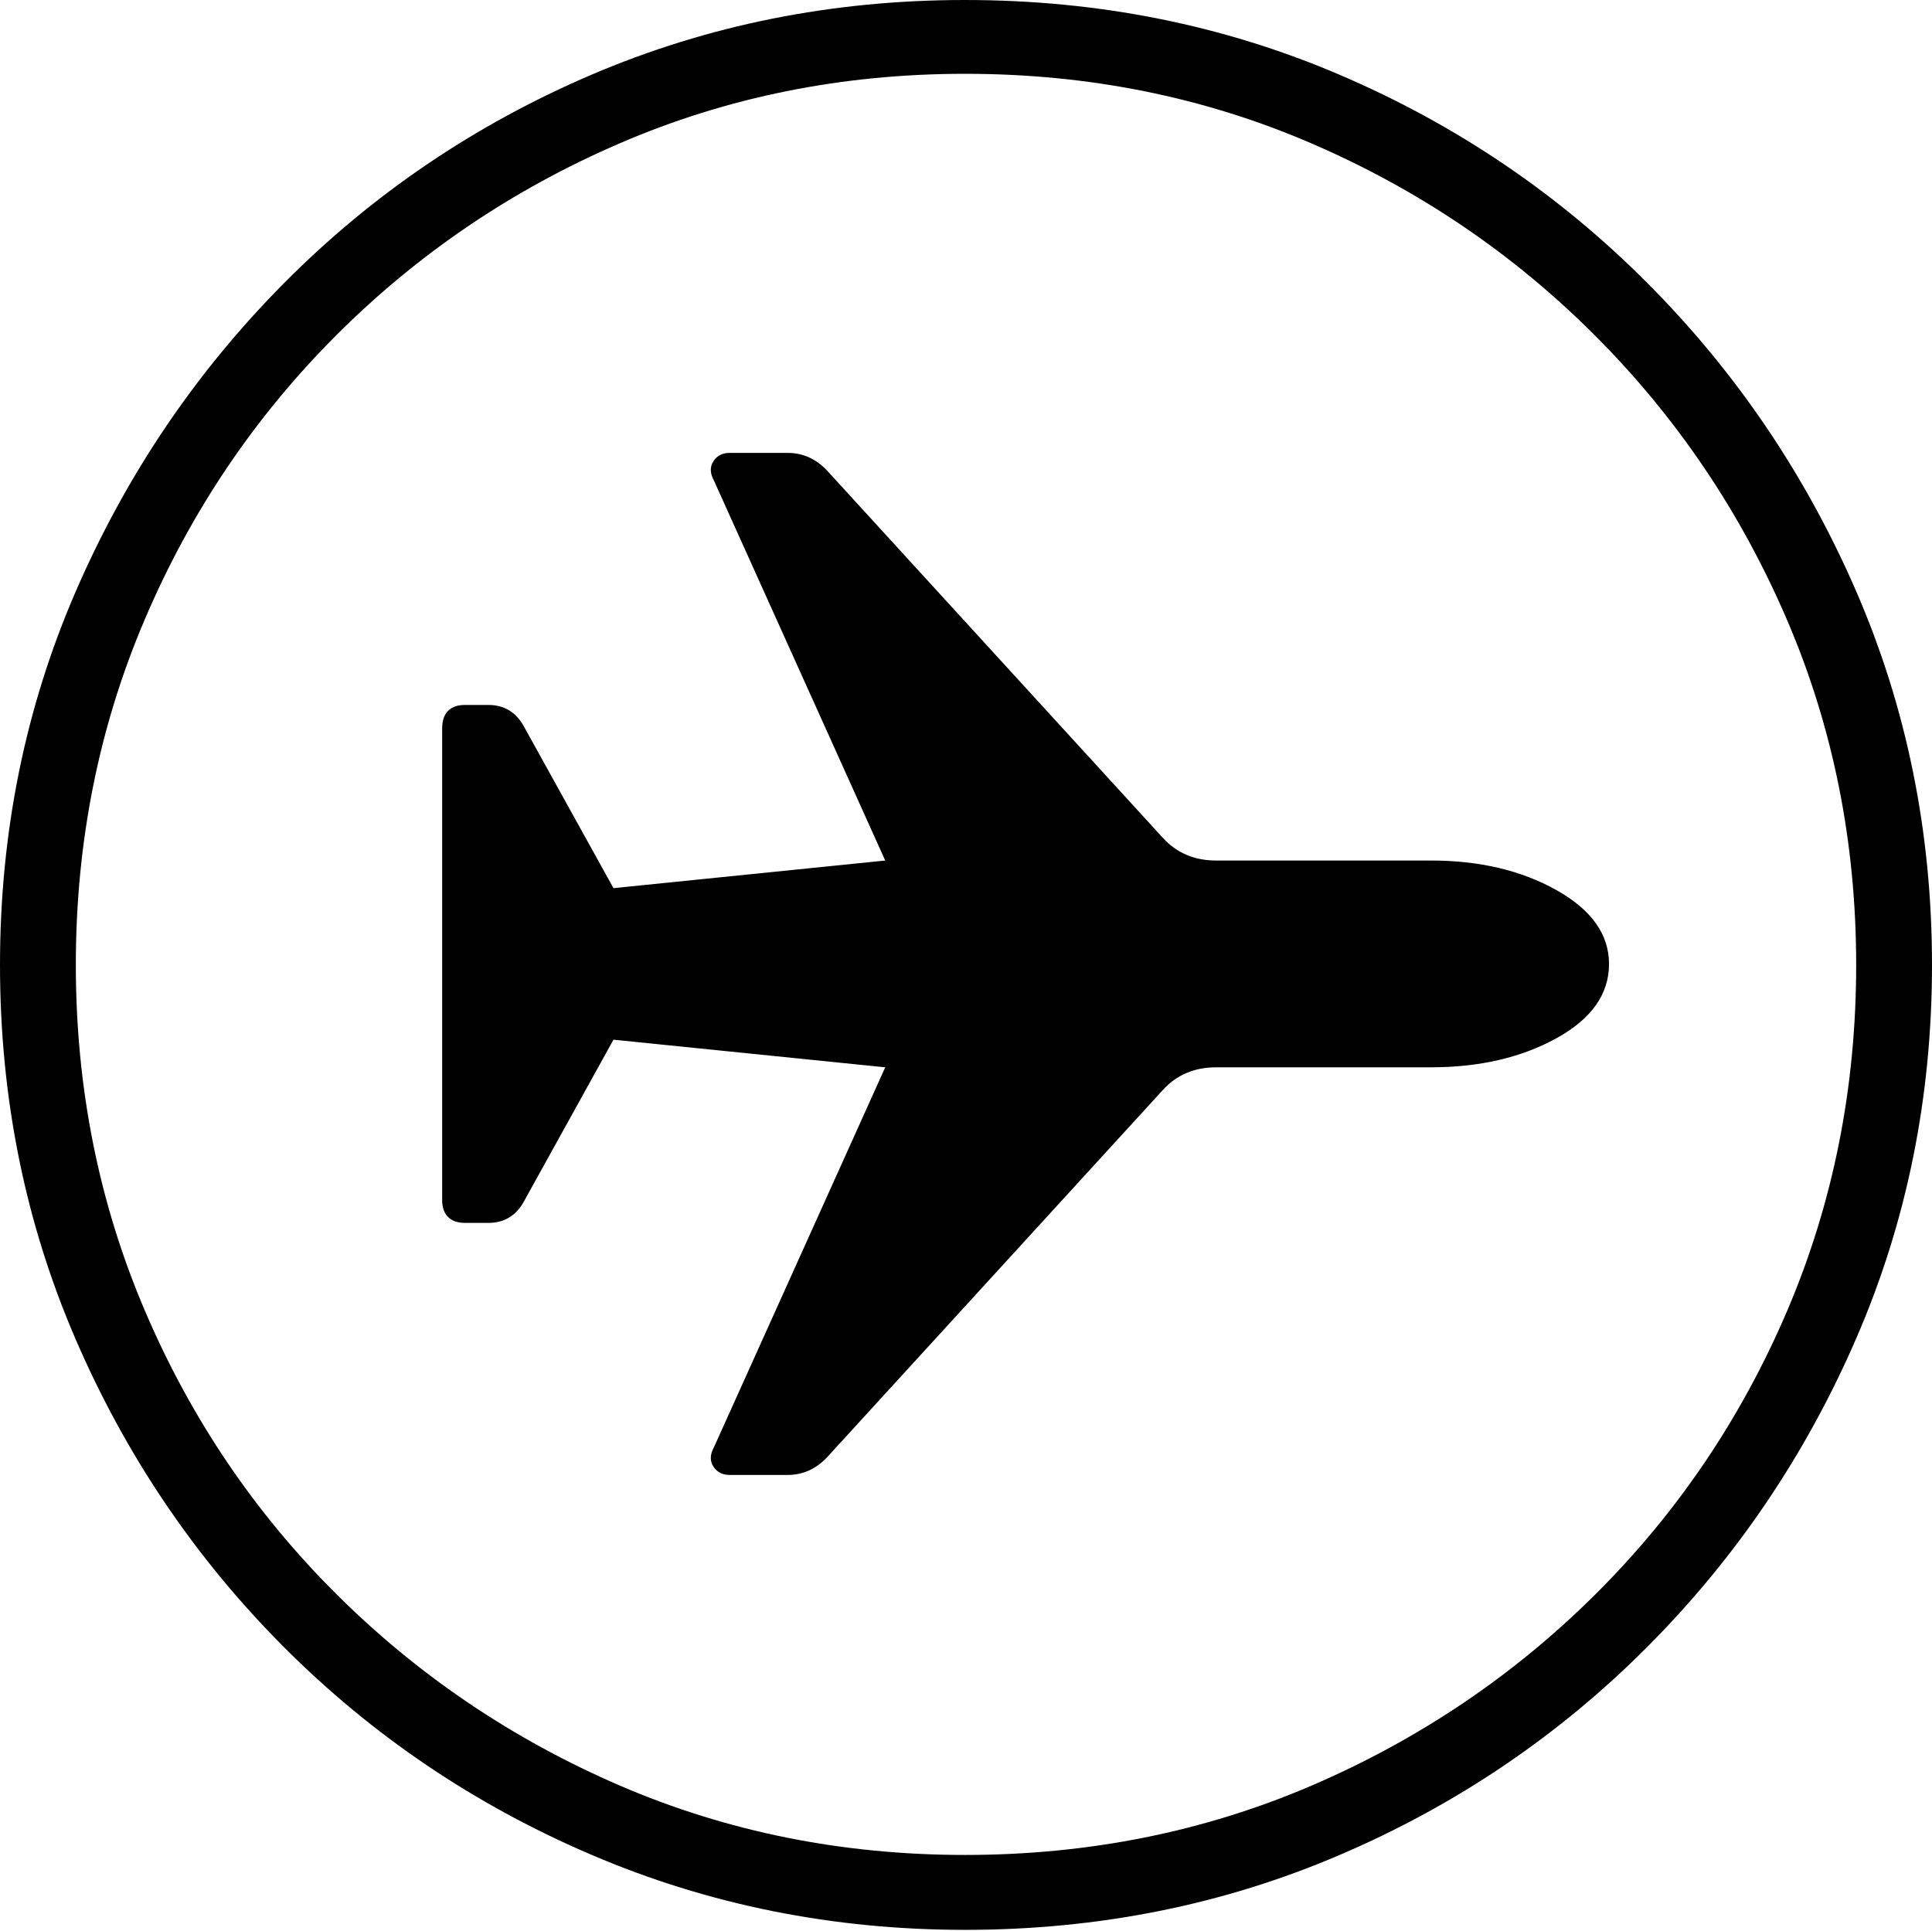 <?xml version="1.0" encoding="UTF-8"?>
<!--Generator: Apple Native CoreSVG 175-->
<!DOCTYPE svg
PUBLIC "-//W3C//DTD SVG 1.1//EN"
       "http://www.w3.org/Graphics/SVG/1.1/DTD/svg11.dtd">
<svg version="1.1" xmlns="http://www.w3.org/2000/svg" xmlns:xlink="http://www.w3.org/1999/xlink" width="19.16" height="19.15">
 <g>
  <rect height="19.15" opacity="0" width="19.16" x="0" y="0"/>
  <path d="M9.57 19.141Q11.553 19.141 13.286 18.398Q15.02 17.656 16.338 16.333Q17.656 15.01 18.408 13.276Q19.16 11.543 19.16 9.57Q19.16 7.598 18.408 5.864Q17.656 4.131 16.338 2.808Q15.02 1.484 13.286 0.742Q11.553 0 9.57 0Q7.598 0 5.864 0.742Q4.131 1.484 2.817 2.808Q1.504 4.131 0.752 5.864Q0 7.598 0 9.57Q0 11.543 0.747 13.276Q1.494 15.01 2.812 16.333Q4.131 17.656 5.869 18.398Q7.607 19.141 9.57 19.141ZM9.57 18.398Q7.744 18.398 6.147 17.71Q4.551 17.021 3.335 15.81Q2.119 14.6 1.436 12.998Q0.752 11.396 0.752 9.57Q0.752 7.744 1.436 6.143Q2.119 4.541 3.335 3.325Q4.551 2.109 6.147 1.421Q7.744 0.732 9.57 0.732Q11.406 0.732 13.003 1.421Q14.6 2.109 15.815 3.325Q17.031 4.541 17.72 6.143Q18.408 7.744 18.408 9.57Q18.408 11.396 17.725 12.998Q17.041 14.6 15.825 15.81Q14.609 17.021 13.008 17.71Q11.406 18.398 9.57 18.398ZM15.957 9.561Q15.957 9.121 15.435 8.828Q14.912 8.535 14.19 8.535L12.06 8.535Q11.738 8.535 11.533 8.311L8.203 4.668Q8.037 4.492 7.812 4.492L7.236 4.492Q7.129 4.492 7.075 4.575Q7.021 4.658 7.08 4.766L8.779 8.535L6.084 8.809L5.186 7.188Q5.068 6.992 4.844 6.992L4.609 6.992Q4.502 6.992 4.443 7.051Q4.385 7.109 4.385 7.227L4.385 11.904Q4.385 12.012 4.443 12.07Q4.502 12.129 4.609 12.129L4.844 12.129Q5.068 12.129 5.186 11.934L6.084 10.312L8.779 10.586L7.08 14.355Q7.021 14.463 7.075 14.546Q7.129 14.629 7.236 14.629L7.812 14.629Q8.037 14.629 8.203 14.453L11.533 10.81Q11.738 10.586 12.06 10.586L14.19 10.586Q14.912 10.586 15.435 10.298Q15.957 10.01 15.957 9.561Z" fill="#000000"/>
 </g>
</svg>
